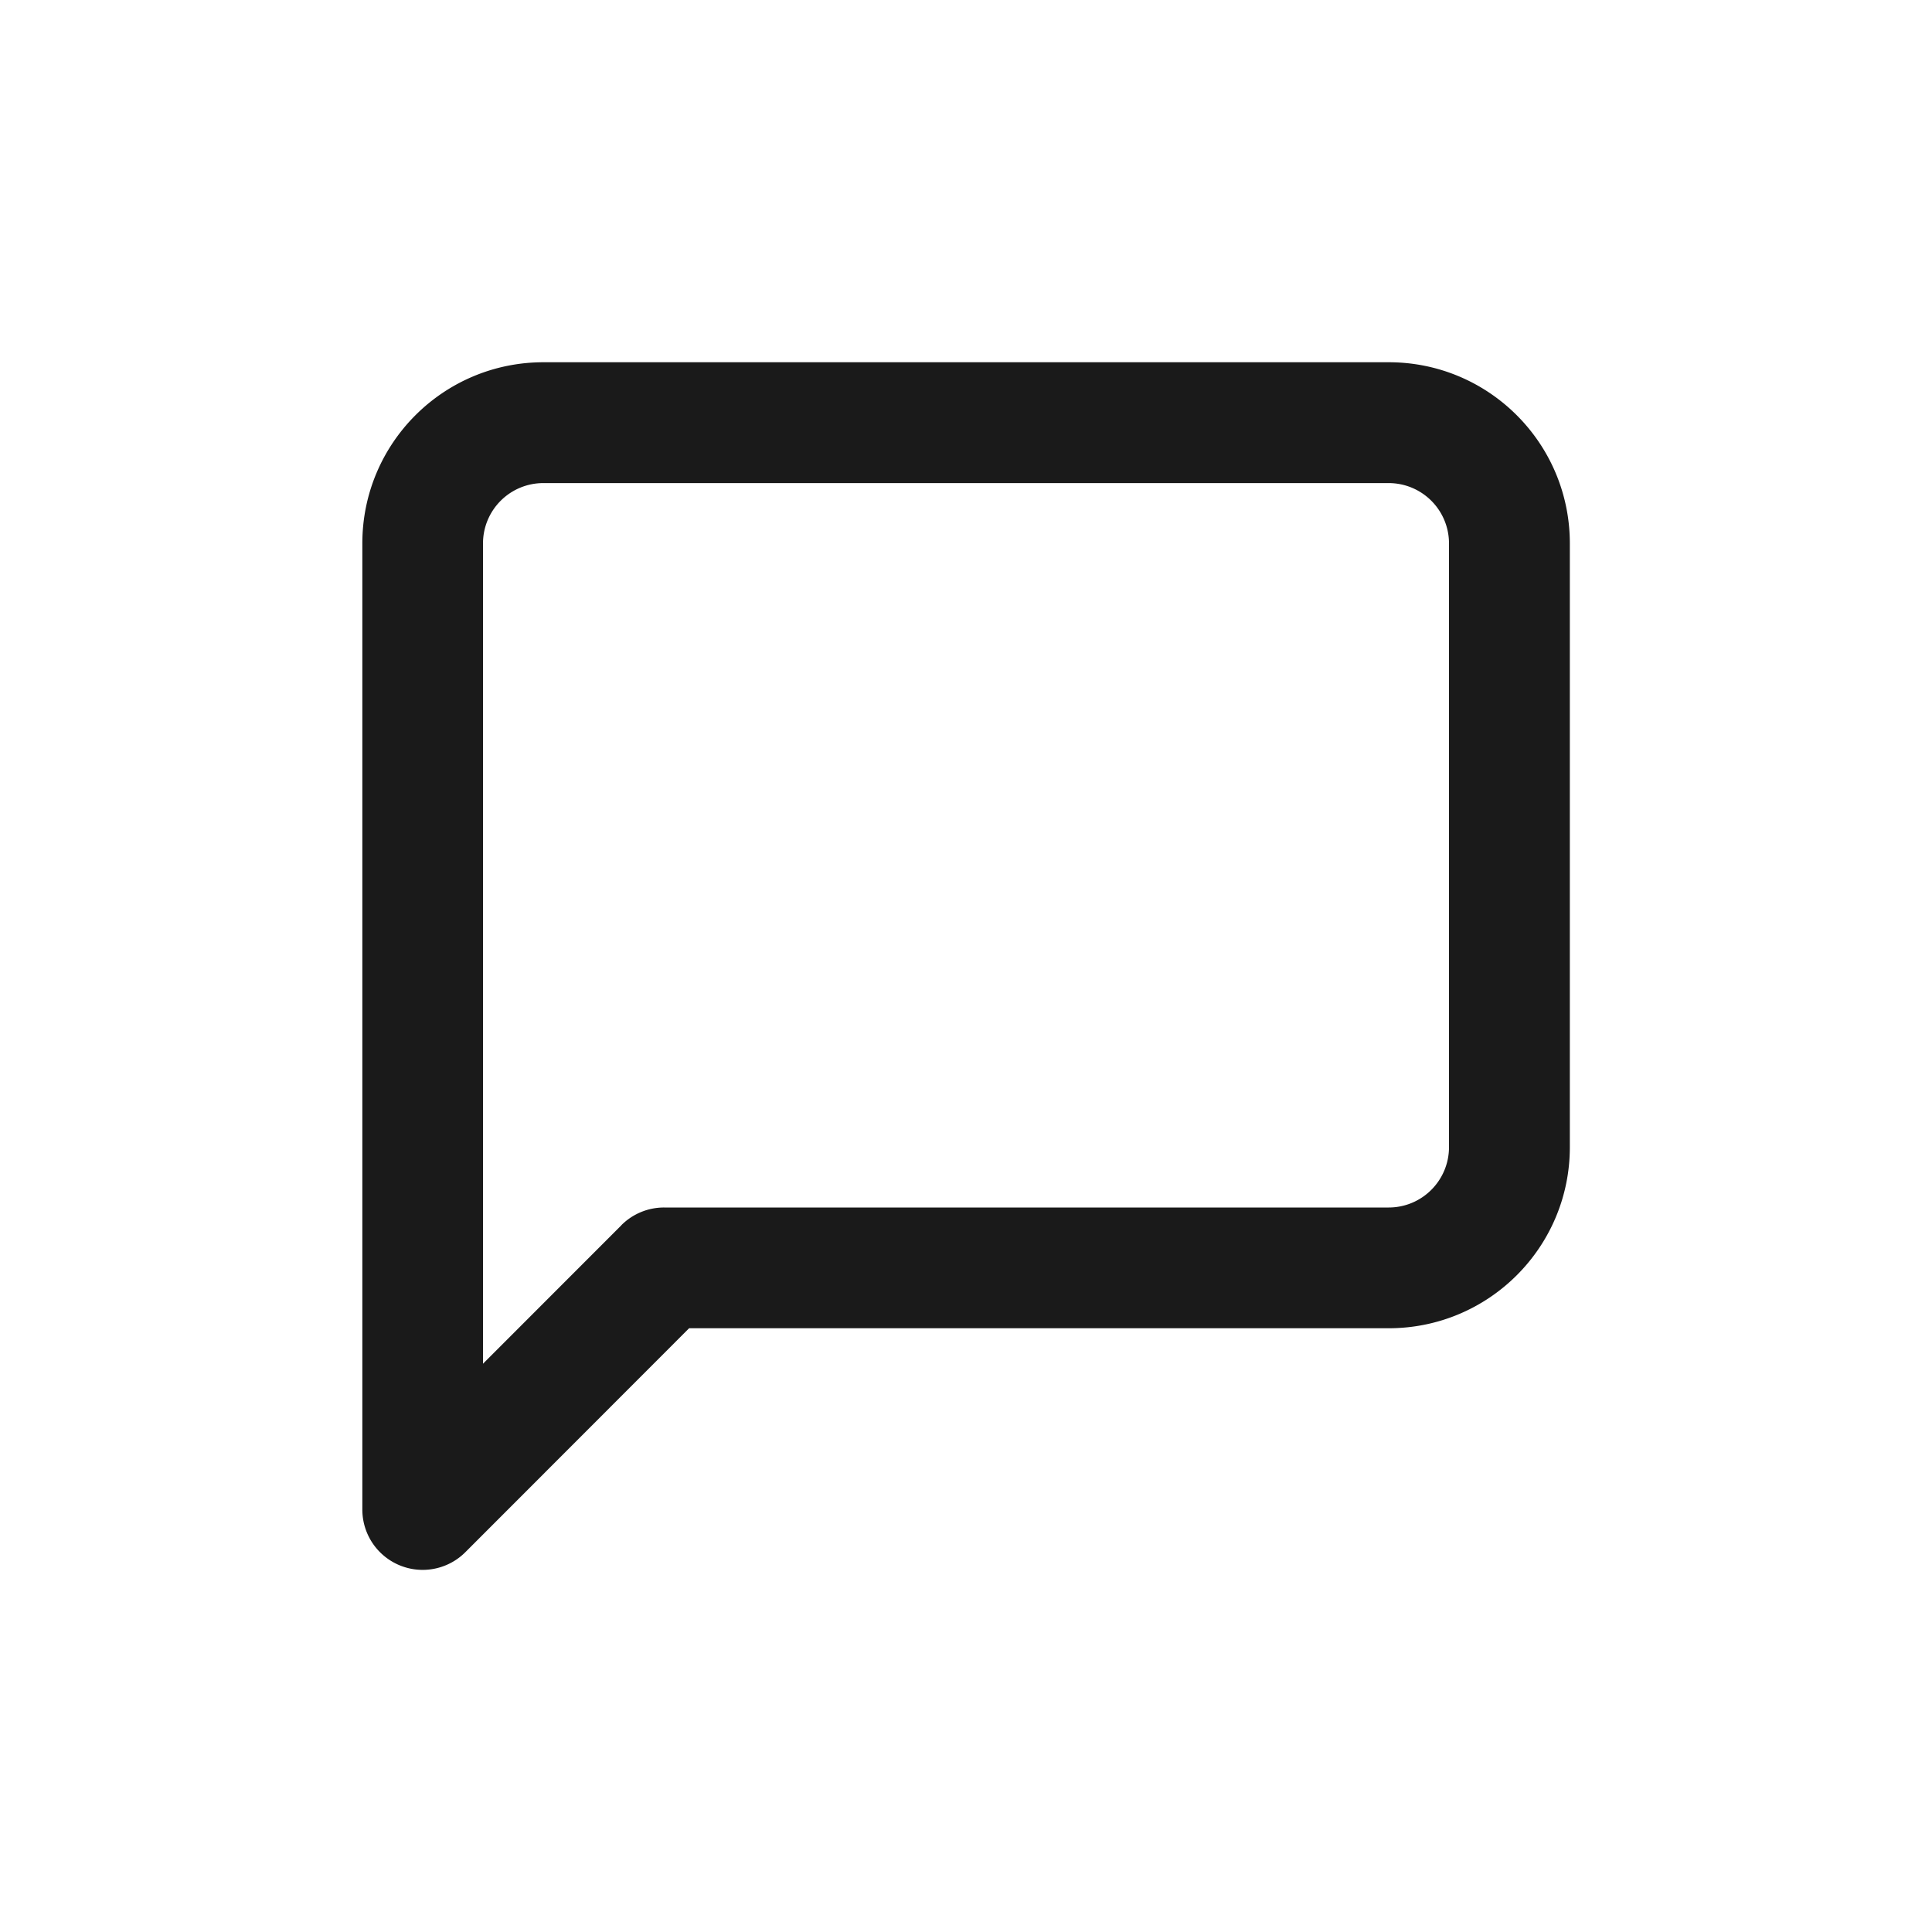 <svg width="22" height="22" xmlns="http://www.w3.org/2000/svg">
    <path d="M7.076 13.951a.687.687 0 0 1 .487-.201h8.25c.38 0 .687-.308.687-.688V6.189a.687.687 0 0 0-.688-.688H6.188a.687.687 0 0 0-.688.688v9.34l1.576-1.577zm.771 1.174L5.3 17.674a.687.687 0 0 1-1.174-.486v-11c0-1.14.923-2.063 2.063-2.063h9.625c1.139 0 2.062.923 2.062 2.063v6.875c0 1.139-.923 2.062-2.063 2.062H7.848z" fill="#1A1A1A" fill-rule="evenodd"/>
</svg>

